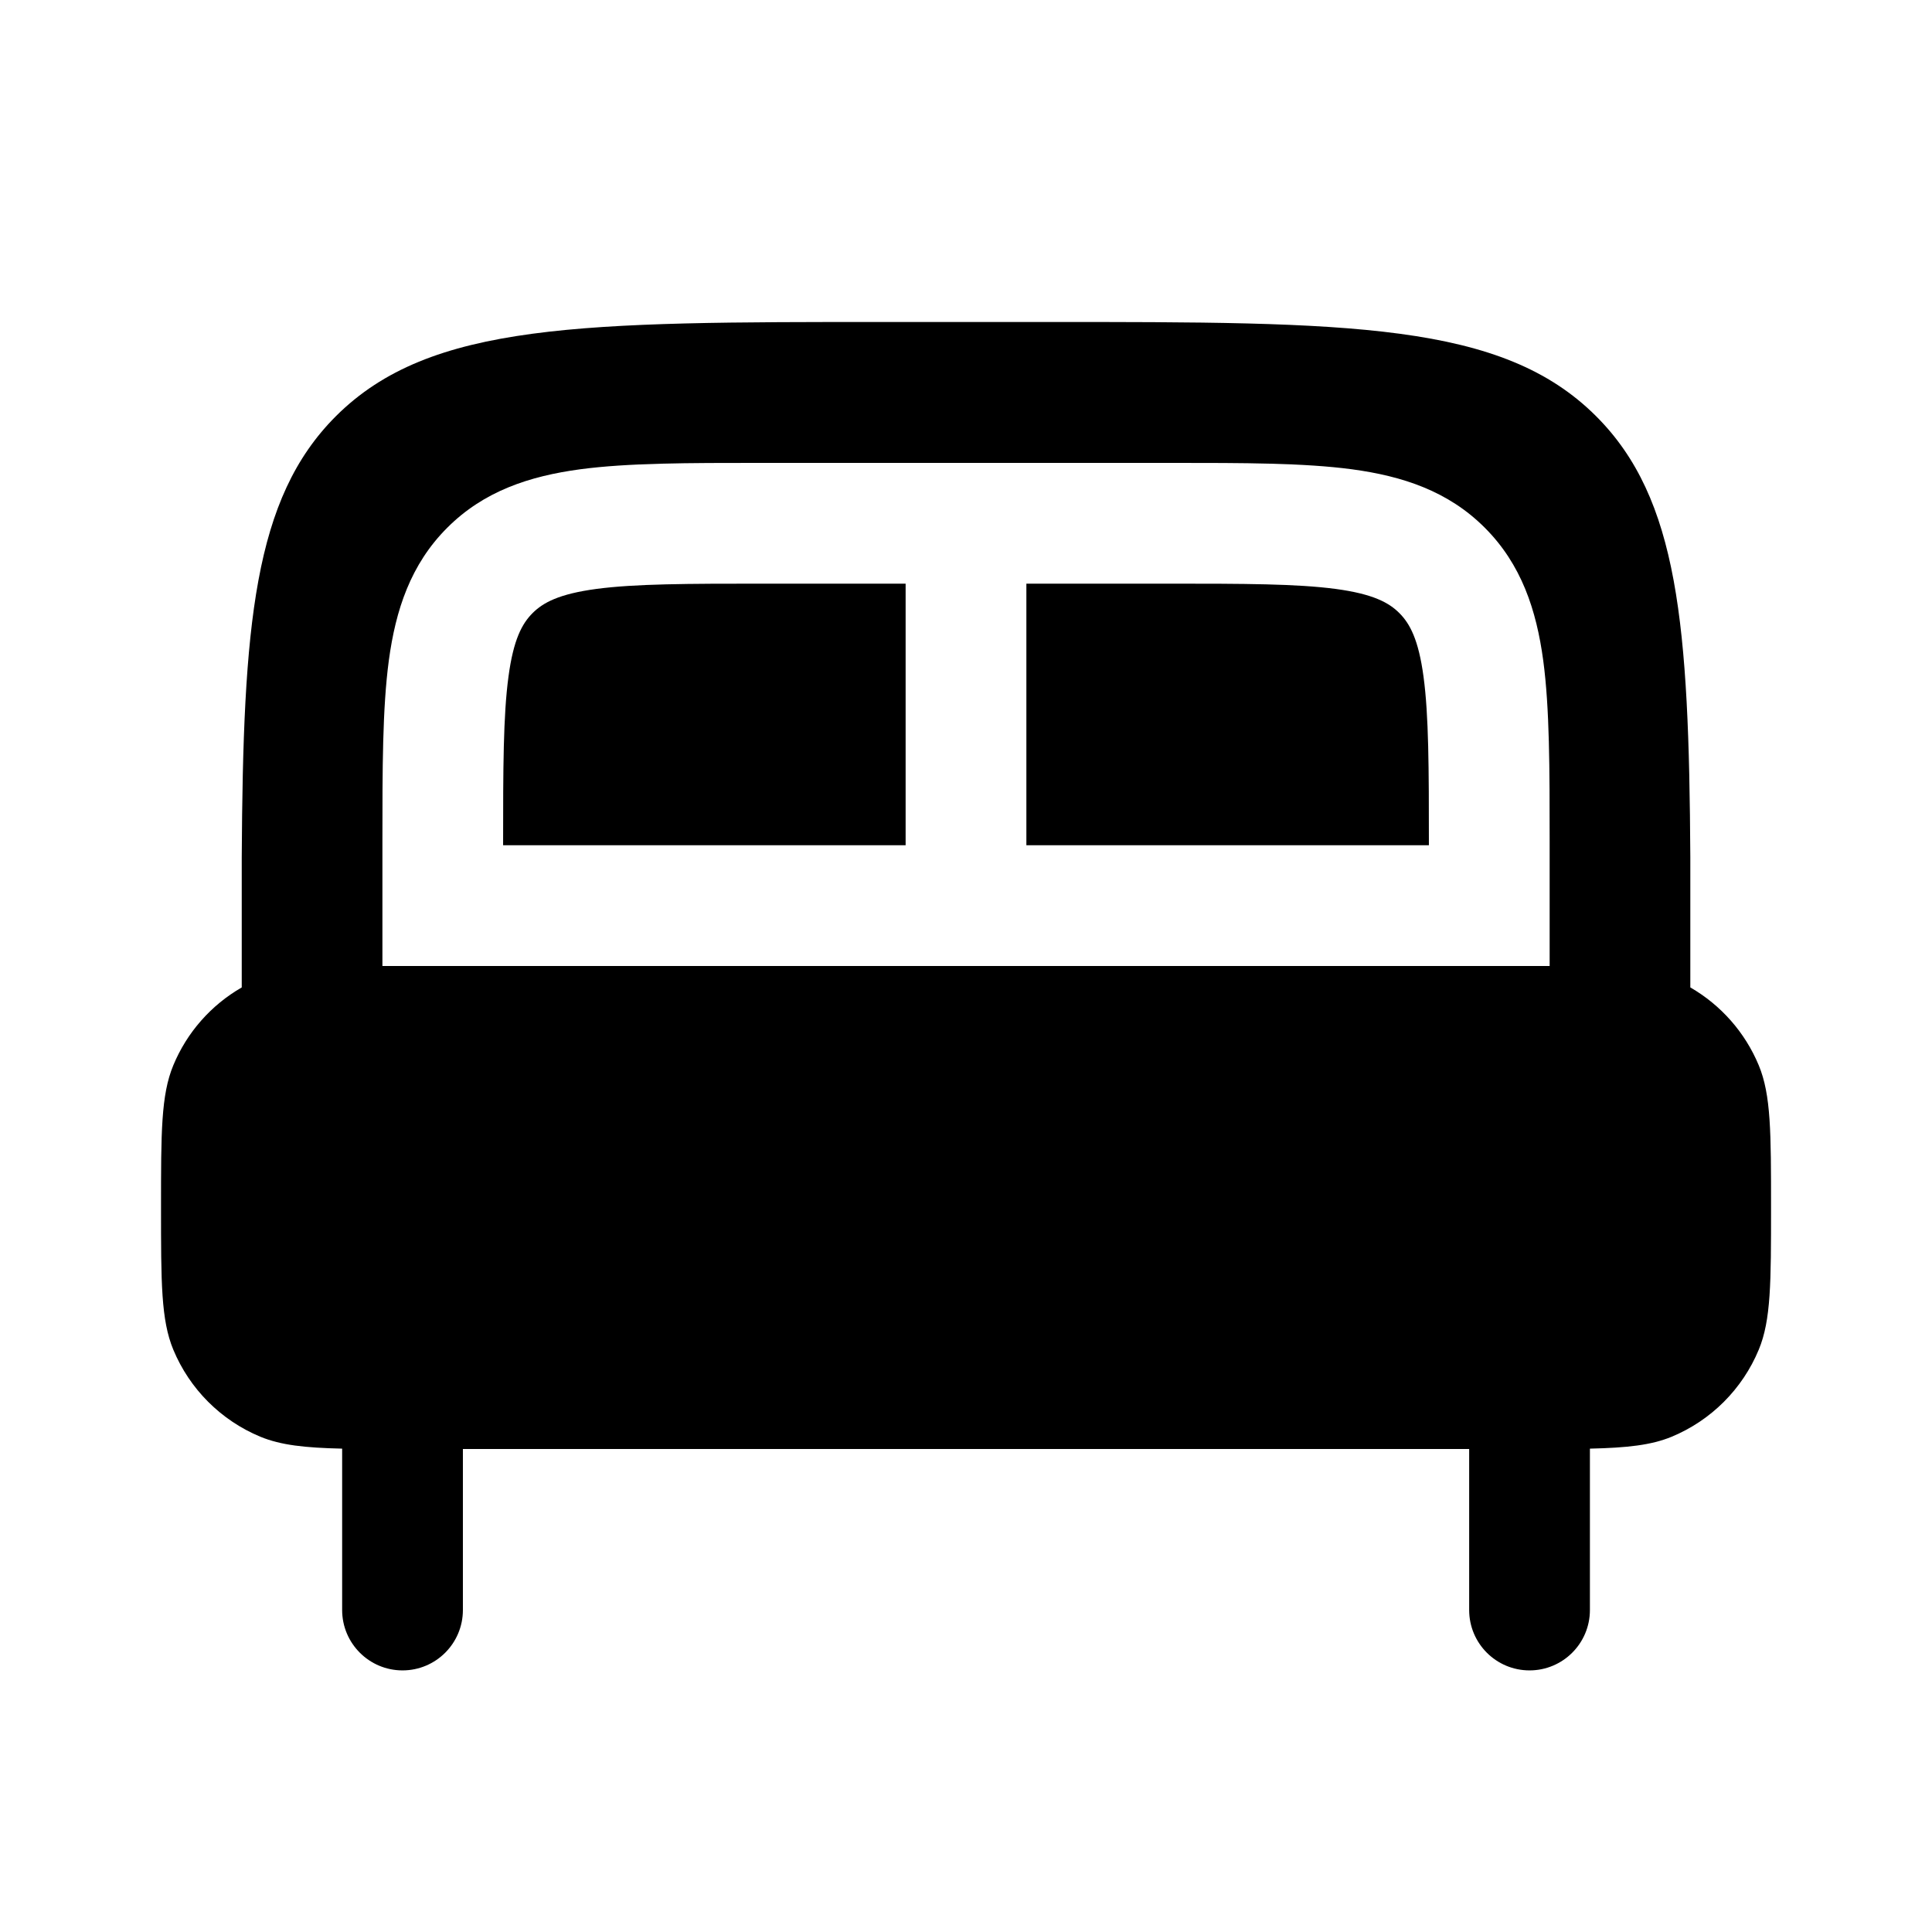 <svg width="32" height="32" viewBox="0 0 32 32" fill="none" xmlns="http://www.w3.org/2000/svg">
<path d="M15 14V9.667H12.666C11.381 9.667 10.518 9.669 9.874 9.755C9.258 9.838 8.995 9.981 8.821 10.155C8.647 10.329 8.504 10.592 8.422 11.207C8.335 11.851 8.333 12.715 8.333 14H15Z" fill="black"/>
<path d="M23.667 14C23.667 12.715 23.665 11.851 23.578 11.207C23.495 10.592 23.352 10.329 23.178 10.155C23.005 9.981 22.741 9.838 22.126 9.755C21.482 9.669 20.619 9.667 19.333 9.667H17V14H23.667Z" fill="black"/>
<path fill-rule="evenodd" clip-rule="evenodd" d="M17.334 5.333H14.667C9.639 5.333 7.125 5.333 5.562 6.895C4.199 8.259 4.026 10.347 4.004 14.199V16.355C3.496 16.647 3.096 17.1 2.87 17.646C2.667 18.136 2.667 18.757 2.667 20C2.667 21.242 2.667 21.864 2.87 22.354C3.141 23.007 3.66 23.526 4.313 23.797C4.65 23.936 5.048 23.98 5.667 23.994V26.667C5.667 27.219 6.115 27.667 6.667 27.667C7.219 27.667 7.667 27.219 7.667 26.667V24H24.334V26.667C24.334 27.219 24.781 27.667 25.334 27.667C25.886 27.667 26.334 27.219 26.334 26.667V23.994C26.953 23.98 27.351 23.936 27.688 23.797C28.341 23.526 28.86 23.007 29.131 22.354C29.334 21.864 29.334 21.242 29.334 20C29.334 18.757 29.334 18.136 29.131 17.646C28.904 17.1 28.504 16.647 27.997 16.355V14.199C27.975 10.347 27.802 8.259 26.438 6.895C24.876 5.333 22.362 5.333 17.334 5.333ZM25.667 16V13.931C25.667 12.733 25.667 11.734 25.561 10.941C25.448 10.104 25.2 9.348 24.593 8.741C23.986 8.133 23.23 7.886 22.393 7.773C21.6 7.667 20.601 7.667 19.403 7.667H12.598C11.4 7.667 10.401 7.667 9.608 7.773C8.771 7.886 8.015 8.133 7.408 8.741C6.8 9.348 6.553 10.104 6.44 10.941C6.334 11.734 6.334 12.733 6.334 13.931V16C6.44 16 6.551 16 6.667 16H25.334C25.45 16 25.561 16 25.667 16Z" fill="black"/>
</svg>
